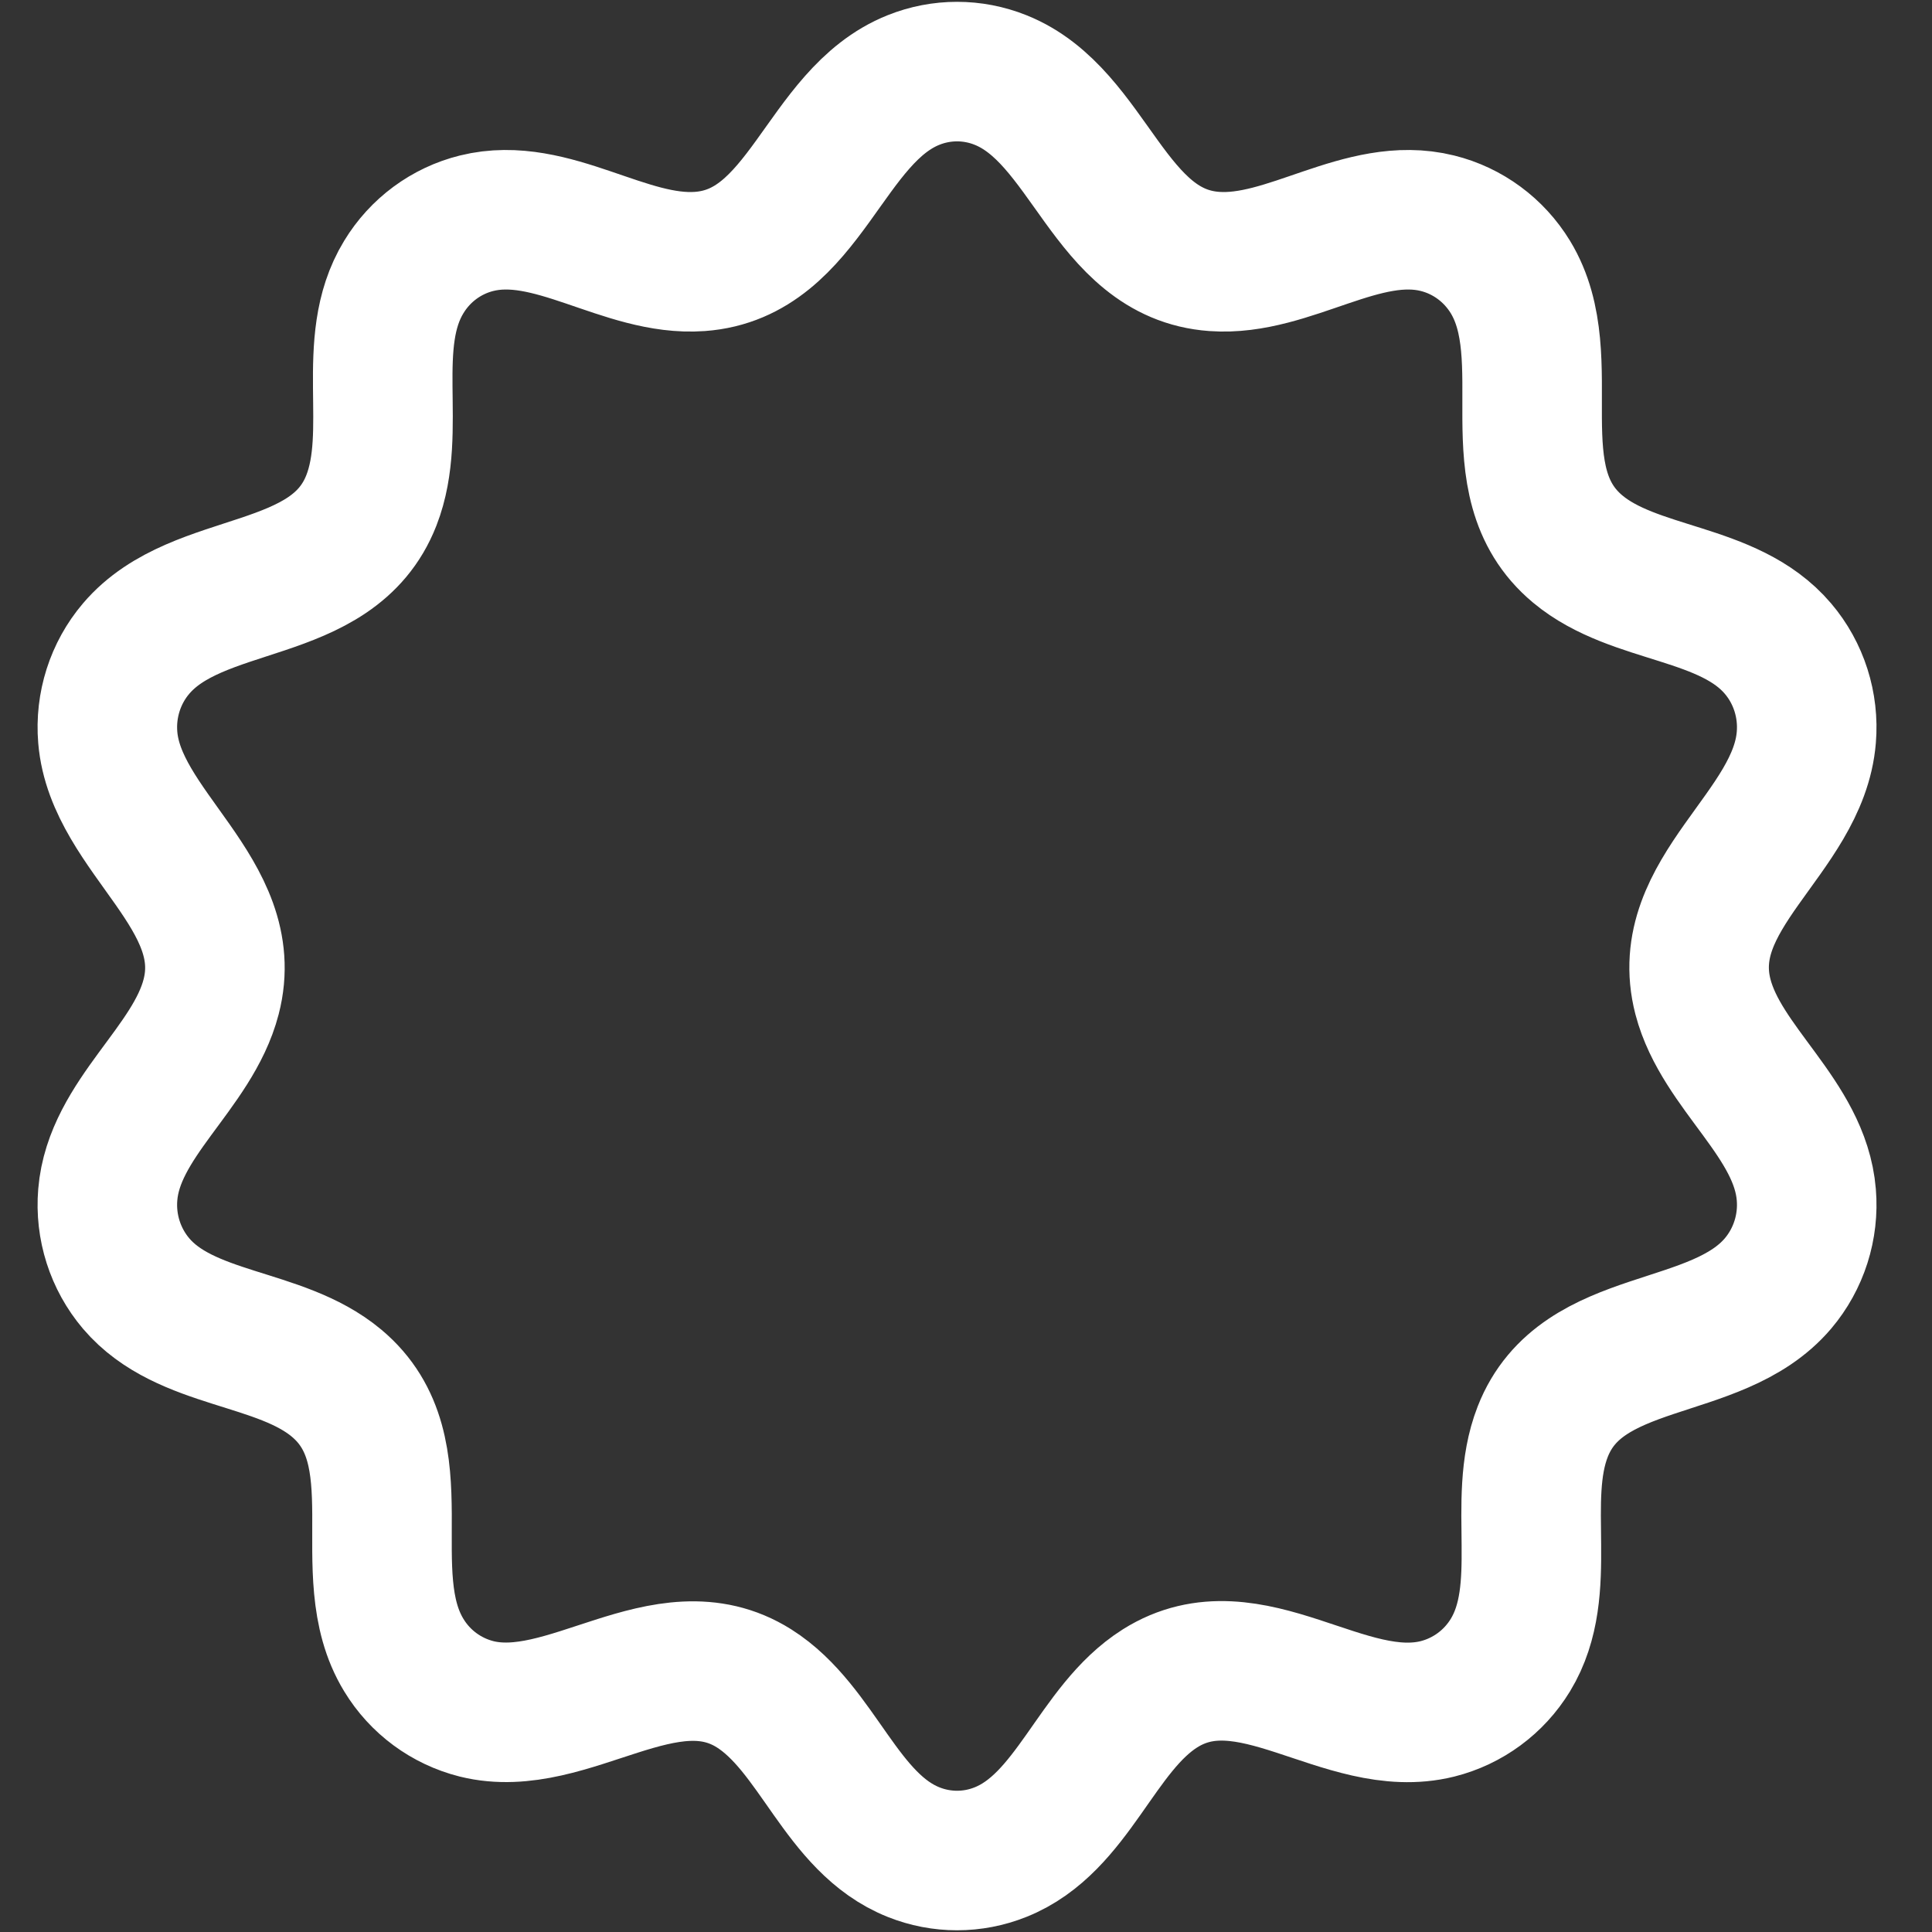 <svg width="18" height="18" viewBox="0 0 18 18" fill="none" xmlns="http://www.w3.org/2000/svg">
<rect x="0" y="0" width="18" height="18" fill="#333333" stroke="none"/>
<path d="M8.512 0.745C8.772 0.641 9.061 0.641 9.321 0.745C10.16 1.079 10.324 2.365 11.313 2.436C12.01 2.487 12.694 1.906 13.393 2.08C13.675 2.15 13.919 2.33 14.072 2.581C14.539 3.349 13.936 4.478 14.699 5.115C15.229 5.558 16.104 5.5 16.565 6.043C16.759 6.271 16.854 6.57 16.829 6.87C16.756 7.764 15.616 8.323 15.866 9.287C16.04 9.954 16.771 10.423 16.829 11.131C16.854 11.431 16.759 11.729 16.565 11.958C15.986 12.639 14.734 12.415 14.373 13.339C14.12 13.987 14.445 14.807 14.072 15.42C13.919 15.671 13.675 15.85 13.393 15.921C12.525 16.137 11.644 15.204 10.808 15.73C10.212 16.106 9.998 16.987 9.321 17.256C9.061 17.36 8.772 17.36 8.512 17.256C7.835 16.987 7.621 16.106 7.025 15.73C6.2 15.211 5.293 16.133 4.44 15.921C4.158 15.85 3.914 15.671 3.762 15.42C3.294 14.652 3.898 13.523 3.135 12.886C2.605 12.443 1.729 12.5 1.268 11.958C1.074 11.729 0.979 11.431 1.004 11.131C1.062 10.423 1.794 9.954 1.967 9.287C2.215 8.333 1.077 7.751 1.004 6.87C0.979 6.57 1.074 6.271 1.268 6.043C1.847 5.361 3.099 5.586 3.46 4.662C3.714 4.013 3.388 3.194 3.762 2.581C3.914 2.33 4.158 2.15 4.44 2.08C5.139 1.906 5.823 2.487 6.52 2.436C7.509 2.365 7.673 1.079 8.512 0.745Z" stroke="white" stroke-width="1.3" stroke-linejoin="round"/>
</svg>

